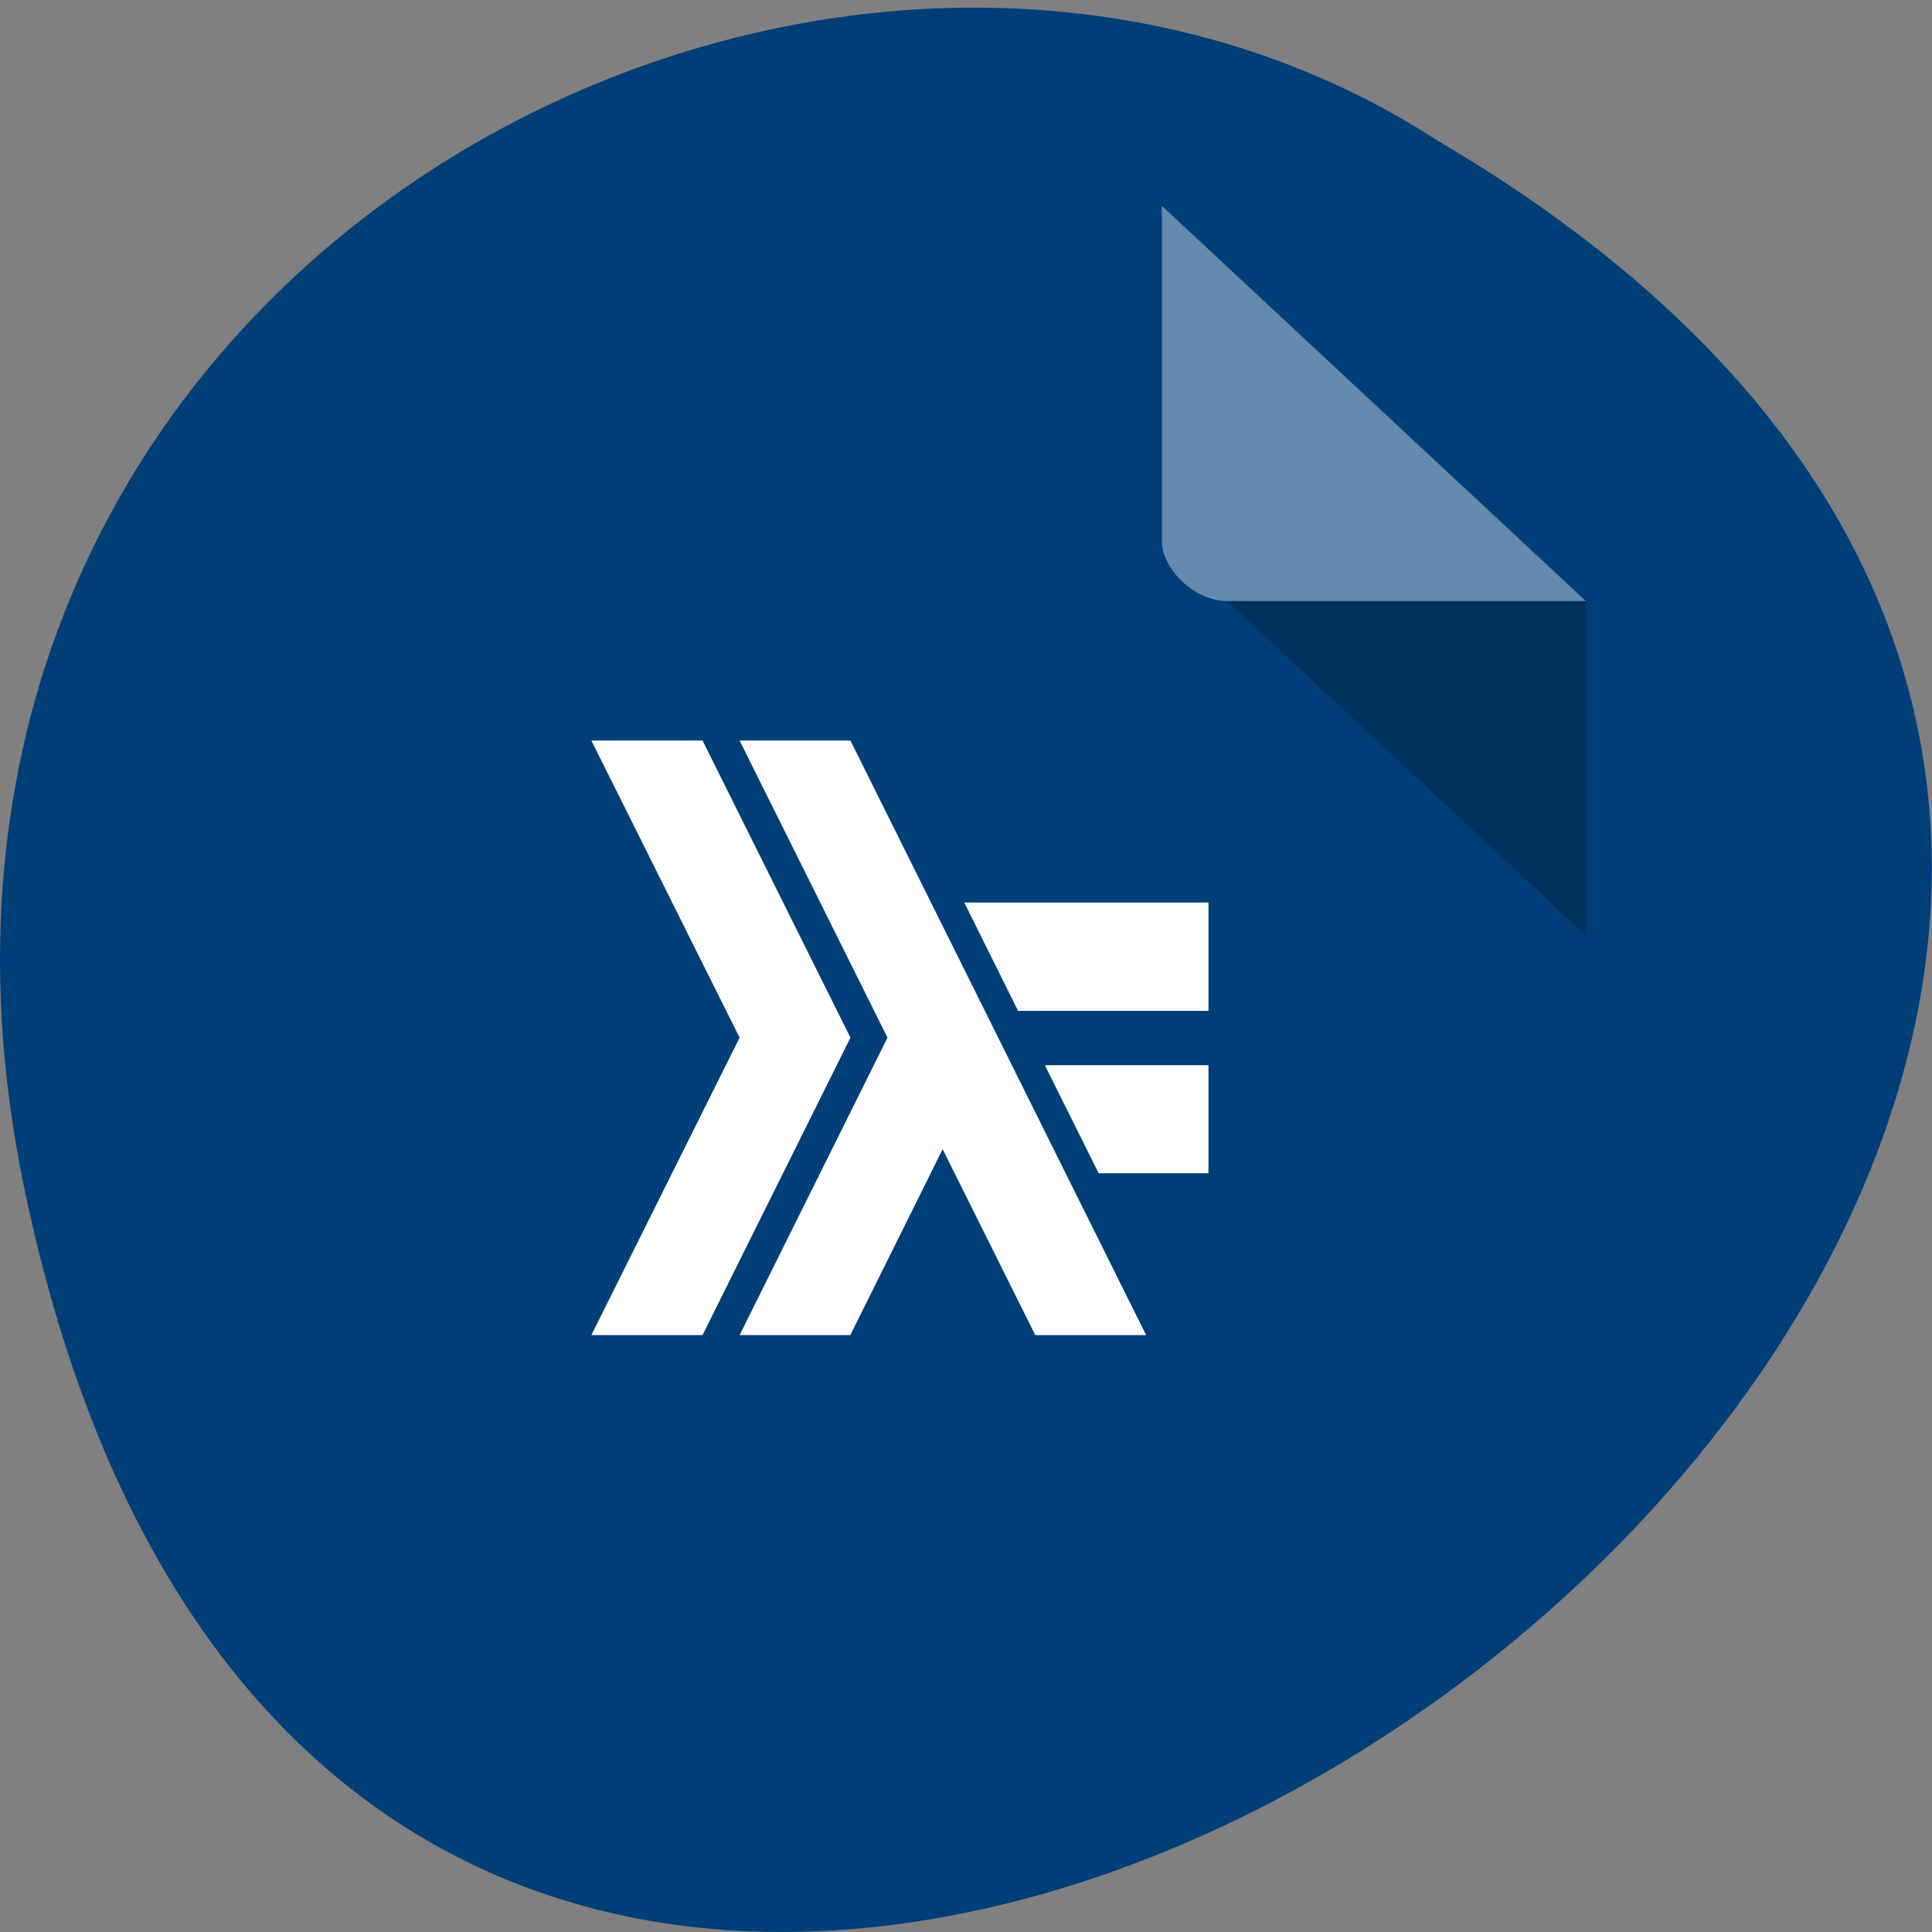 <svg xmlns="http://www.w3.org/2000/svg" viewBox="0 0 22 22"><rect x="0" y="0" width="22" height="22" fill="#808080" stroke="none"/><path d="m 0.281 13.551 c 4.293 20.535 33.844 -1.508 16.09 -11.949 c -6.898 -4.473 -18.305 1.387 -16.09 11.949" fill="#003e78"/><path d="m 13.23 6.152 l 0.02 0.023 l 0.059 -0.023 m 0.664 0.691 l 4.086 3.809 v -3.809" fill-opacity="0.196"/><g fill="#fff"><path d="m 13.23 2.344 l 4.828 4.5 h -4.086 c -0.363 0 -0.742 -0.355 -0.742 -0.691 v -3.809" fill-opacity="0.392"/><path d="m 6.734 15.203 l 1.688 -3.387 l -1.688 -3.383 h 1.266 l 1.684 3.383 l -1.684 3.387 h -1.266"/><path d="m 8.422 15.203 l 1.684 -3.387 l -1.684 -3.383 h 1.262 l 3.367 6.77 h -1.262 l -1.055 -2.117 l -1.051 2.117 h -1.262"/><path d="m 11.898 12.13 l 0.613 1.23 h 1.25 v -1.23 h -1.863"/><path d="m 10.98 10.277 l 0.613 1.234 h 2.168 v -1.234 h -2.781"/></g></svg>